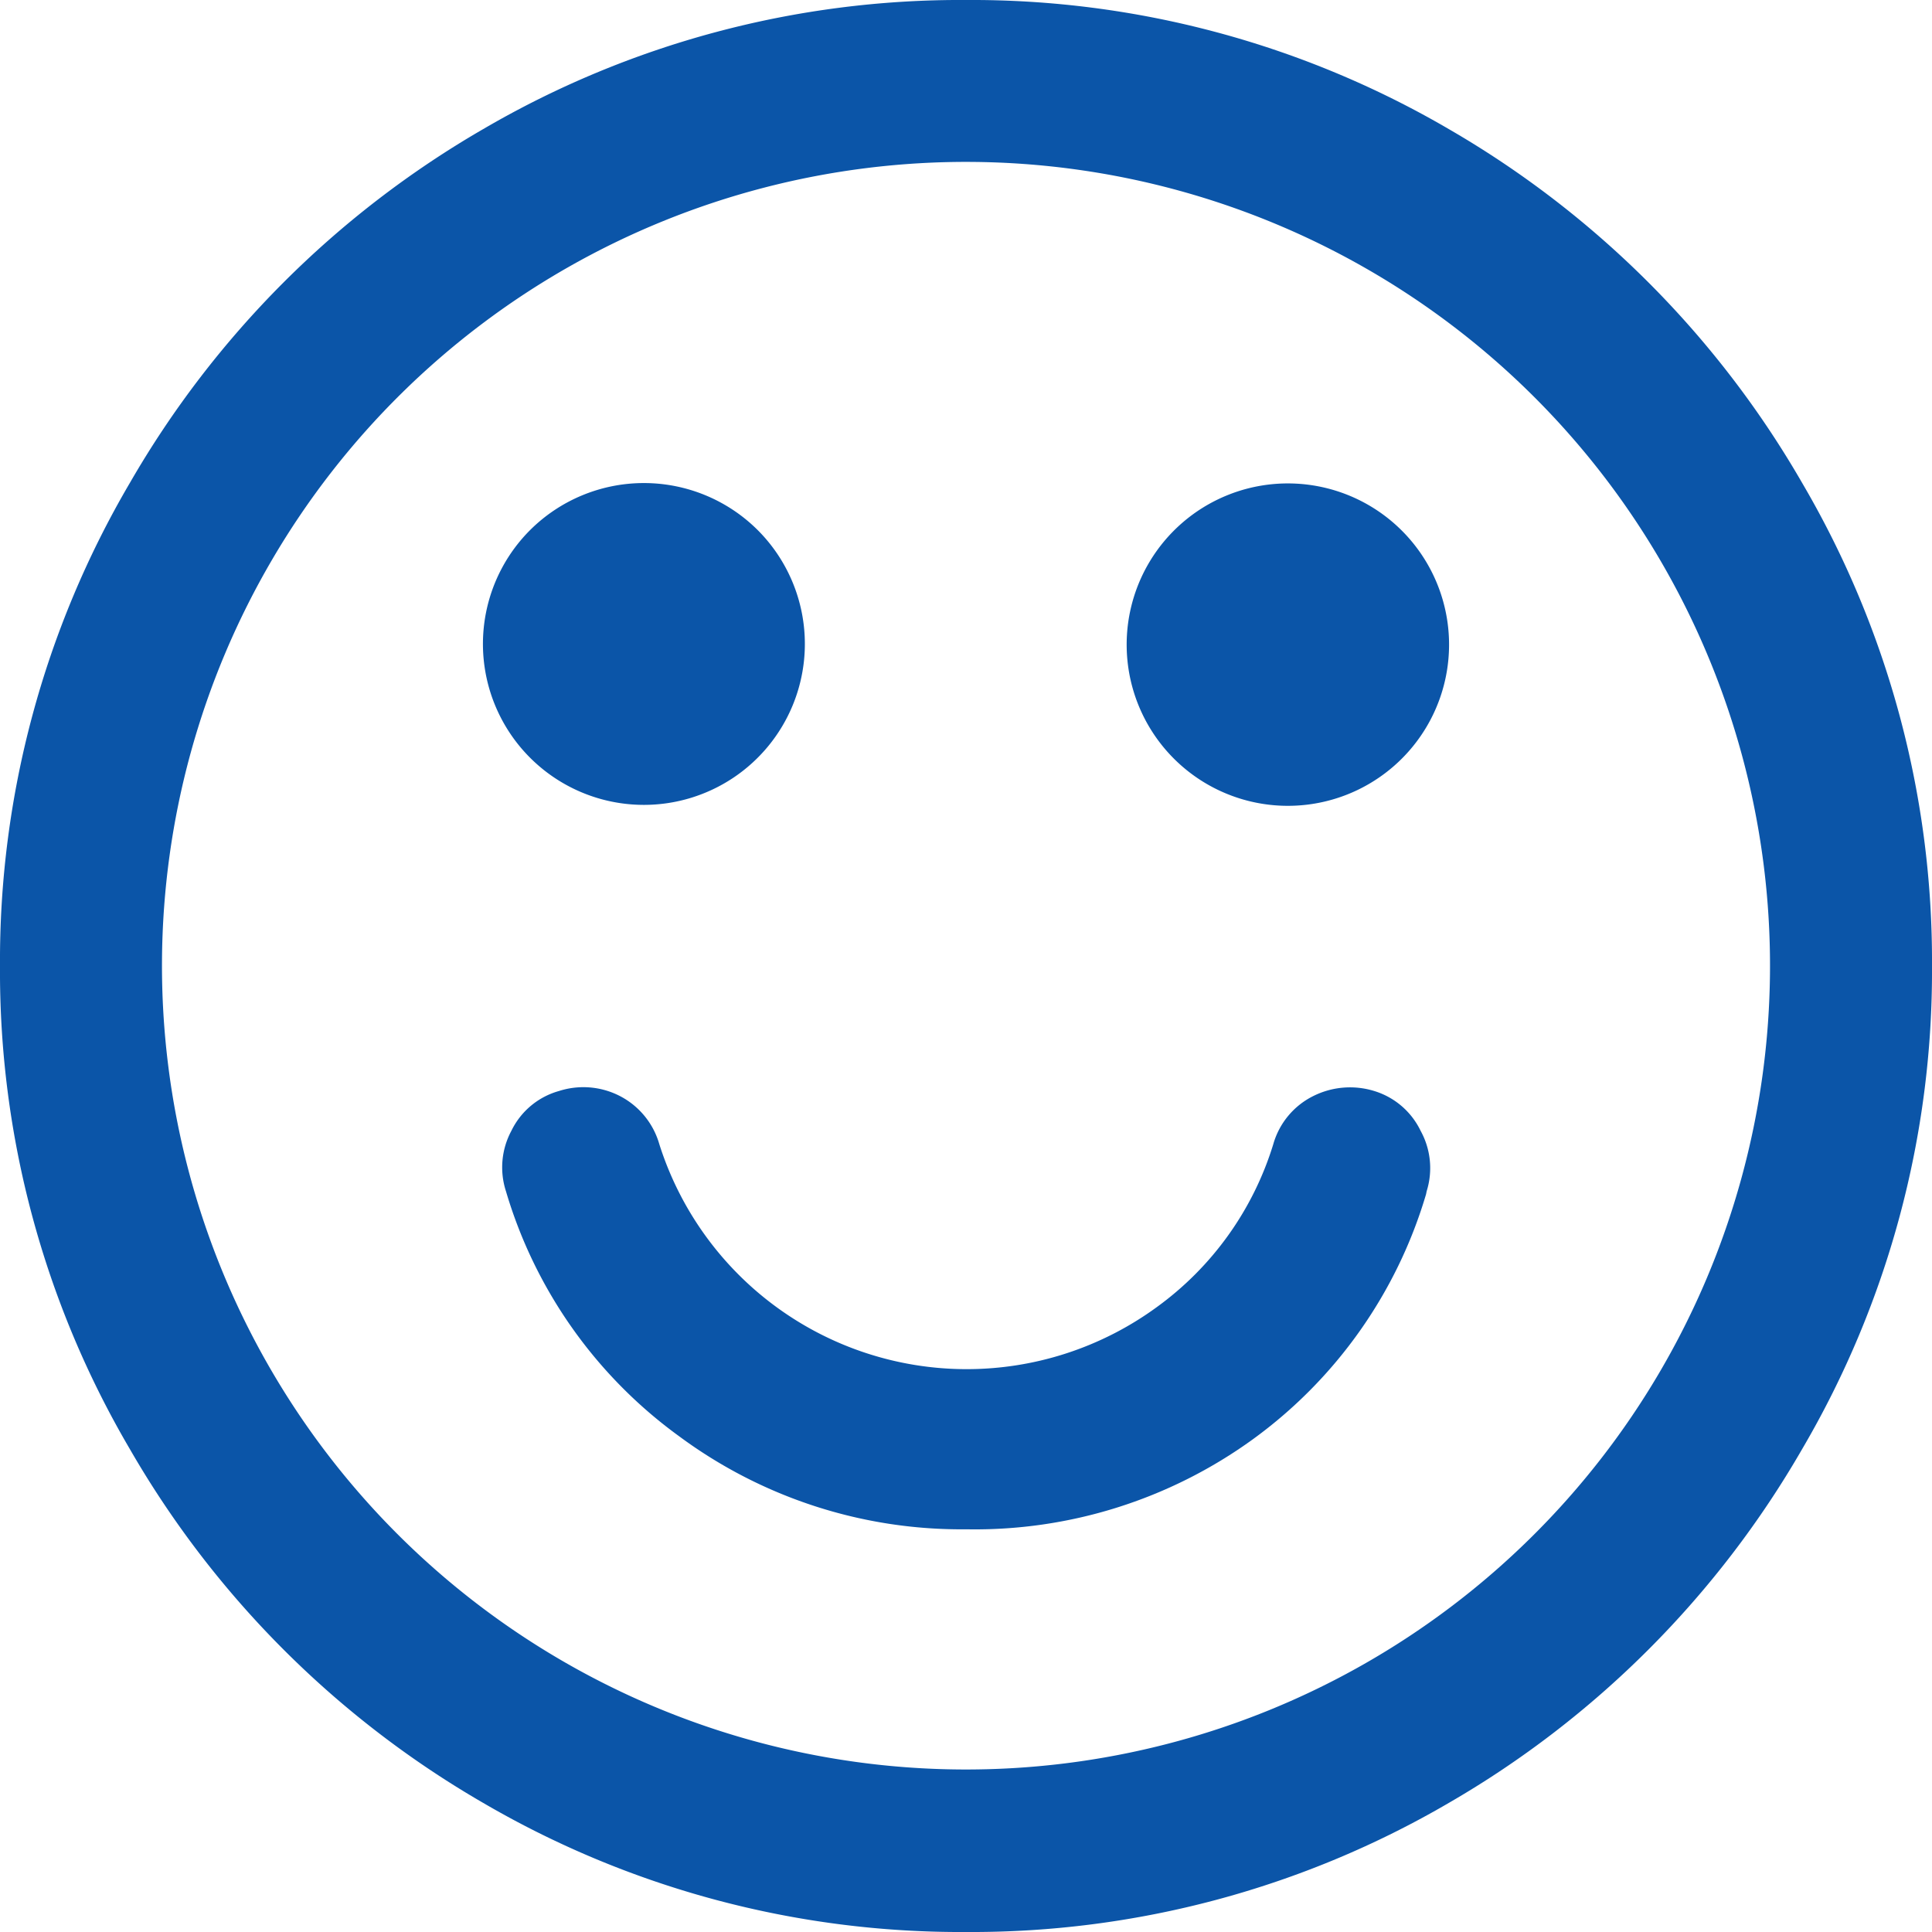 <svg xmlns="http://www.w3.org/2000/svg" xmlns:xlink="http://www.w3.org/1999/xlink" width="32" height="32" viewBox="0 0 32 32">
  <defs>
    <clipPath id="clip-participation_default_smiles_rgb_32px">
      <rect width="32" height="32"/>
    </clipPath>
  </defs>
  <g id="participation_default_smiles_rgb_32px" clip-path="url(#clip-participation_default_smiles_rgb_32px)">
    <path id="_Compound_Path_" data-name="&lt;Compound Path&gt;" d="M29.85,8A15.65,15.65,0,0,1,32,16a15.64,15.64,0,0,1-2.15,8A16,16,0,0,1,24,29.86,15.68,15.68,0,0,1,16,32a15.68,15.68,0,0,1-8-2.14A16,16,0,0,1,2.15,24,15.62,15.62,0,0,1,0,16,15.63,15.63,0,0,1,2.15,8,16,16,0,0,1,8,2.14,15.67,15.67,0,0,1,16,0a15.68,15.68,0,0,1,8,2.14A16,16,0,0,1,29.85,8ZM28.27,21.17A13.312,13.312,0,0,0,21.18,3.73,13.319,13.319,0,0,0,3.73,10.82a13.312,13.312,0,0,0,7.09,17.44,13.319,13.319,0,0,0,17.45-7.09ZM12.55,8.78a2.666,2.666,0,1,1-3.77,0,2.67,2.67,0,0,1,3.77,0Zm11.07,11a7.72,7.72,0,0,1-2.87,4.06A7.85,7.85,0,0,1,16,25.33a7.85,7.85,0,0,1-4.75-1.54,7.71,7.71,0,0,1-2.87-4.06,1.28,1.28,0,0,1,.09-1,1.25,1.25,0,0,1,.79-.66,1.32,1.32,0,0,1,1,.08,1.3,1.3,0,0,1,.66.8,5.34,5.34,0,0,0,8.24,2.7,5.22,5.22,0,0,0,1.93-2.7,1.28,1.28,0,0,1,.67-.8,1.36,1.36,0,0,1,1-.08,1.26,1.26,0,0,1,.77.66,1.28,1.28,0,0,1,.1,1Zm-.41-11a2.67,2.67,0,1,1-2.9-.57,2.67,2.67,0,0,1,2.9.57Z" fill="#0b55a8"/>
  </g>
</svg>
